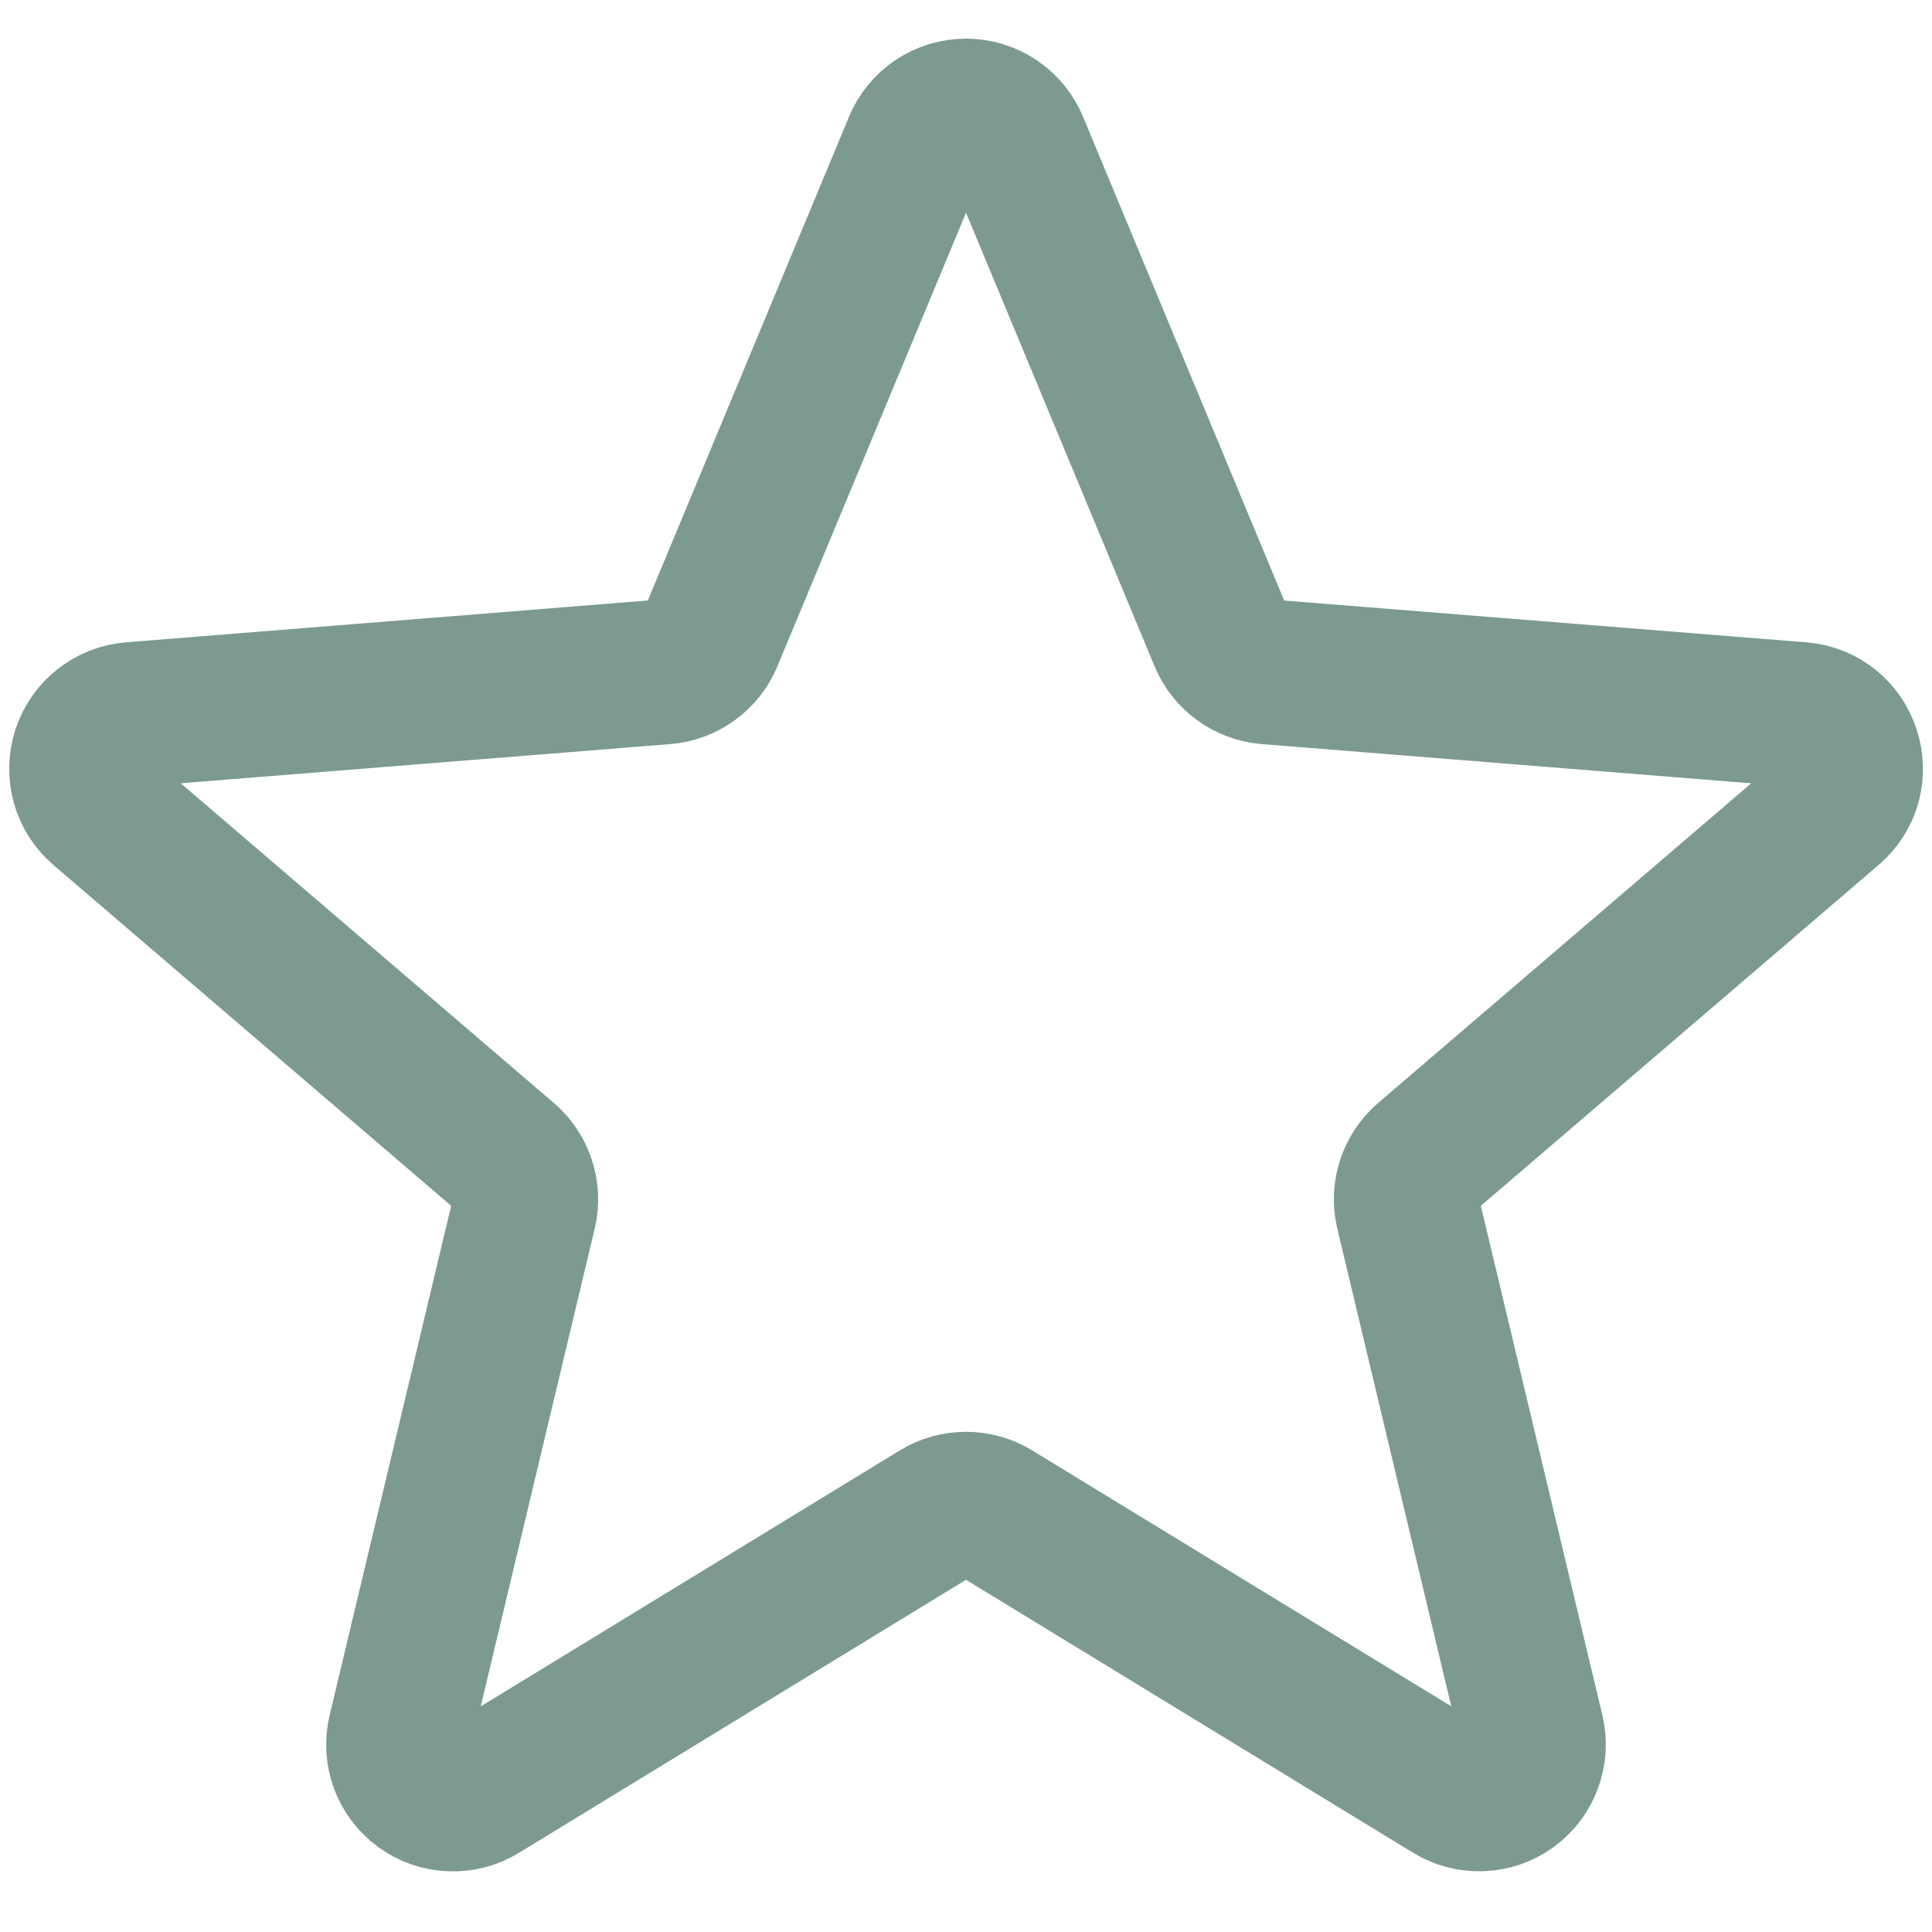 <svg width="20" height="20" viewBox="0 0 20 20" fill="none" xmlns="http://www.w3.org/2000/svg">
<path d="M9.48 1.499C9.522 1.396 9.594 1.308 9.687 1.245C9.779 1.183 9.888 1.15 10 1.15C10.111 1.15 10.22 1.183 10.313 1.245C10.406 1.308 10.478 1.396 10.52 1.499L12.645 6.61C12.685 6.706 12.75 6.788 12.834 6.849C12.918 6.91 13.017 6.947 13.12 6.955L18.638 7.397C19.137 7.437 19.339 8.06 18.959 8.385L14.755 11.987C14.676 12.054 14.618 12.142 14.586 12.24C14.554 12.338 14.549 12.443 14.573 12.544L15.858 17.929C15.884 18.037 15.877 18.15 15.838 18.255C15.8 18.359 15.731 18.449 15.642 18.514C15.552 18.58 15.444 18.617 15.334 18.621C15.223 18.626 15.113 18.597 15.018 18.539L10.293 15.654C10.205 15.6 10.103 15.572 10 15.572C9.897 15.572 9.795 15.6 9.707 15.654L4.982 18.54C4.887 18.598 4.777 18.627 4.666 18.622C4.555 18.618 4.448 18.581 4.358 18.515C4.268 18.45 4.2 18.36 4.161 18.256C4.123 18.151 4.116 18.038 4.142 17.93L5.427 12.544C5.451 12.443 5.446 12.338 5.414 12.24C5.382 12.142 5.324 12.054 5.245 11.987L1.041 8.385C0.957 8.313 0.896 8.217 0.866 8.11C0.836 8.003 0.838 7.89 0.873 7.784C0.907 7.679 0.972 7.585 1.059 7.517C1.146 7.448 1.251 7.406 1.362 7.397L6.88 6.955C6.983 6.947 7.082 6.91 7.166 6.849C7.25 6.788 7.315 6.706 7.355 6.61L9.48 1.5V1.499Z" stroke="#7C9A92" stroke-width="1.5" stroke-linecap="round" stroke-linejoin="round"/>
</svg>
